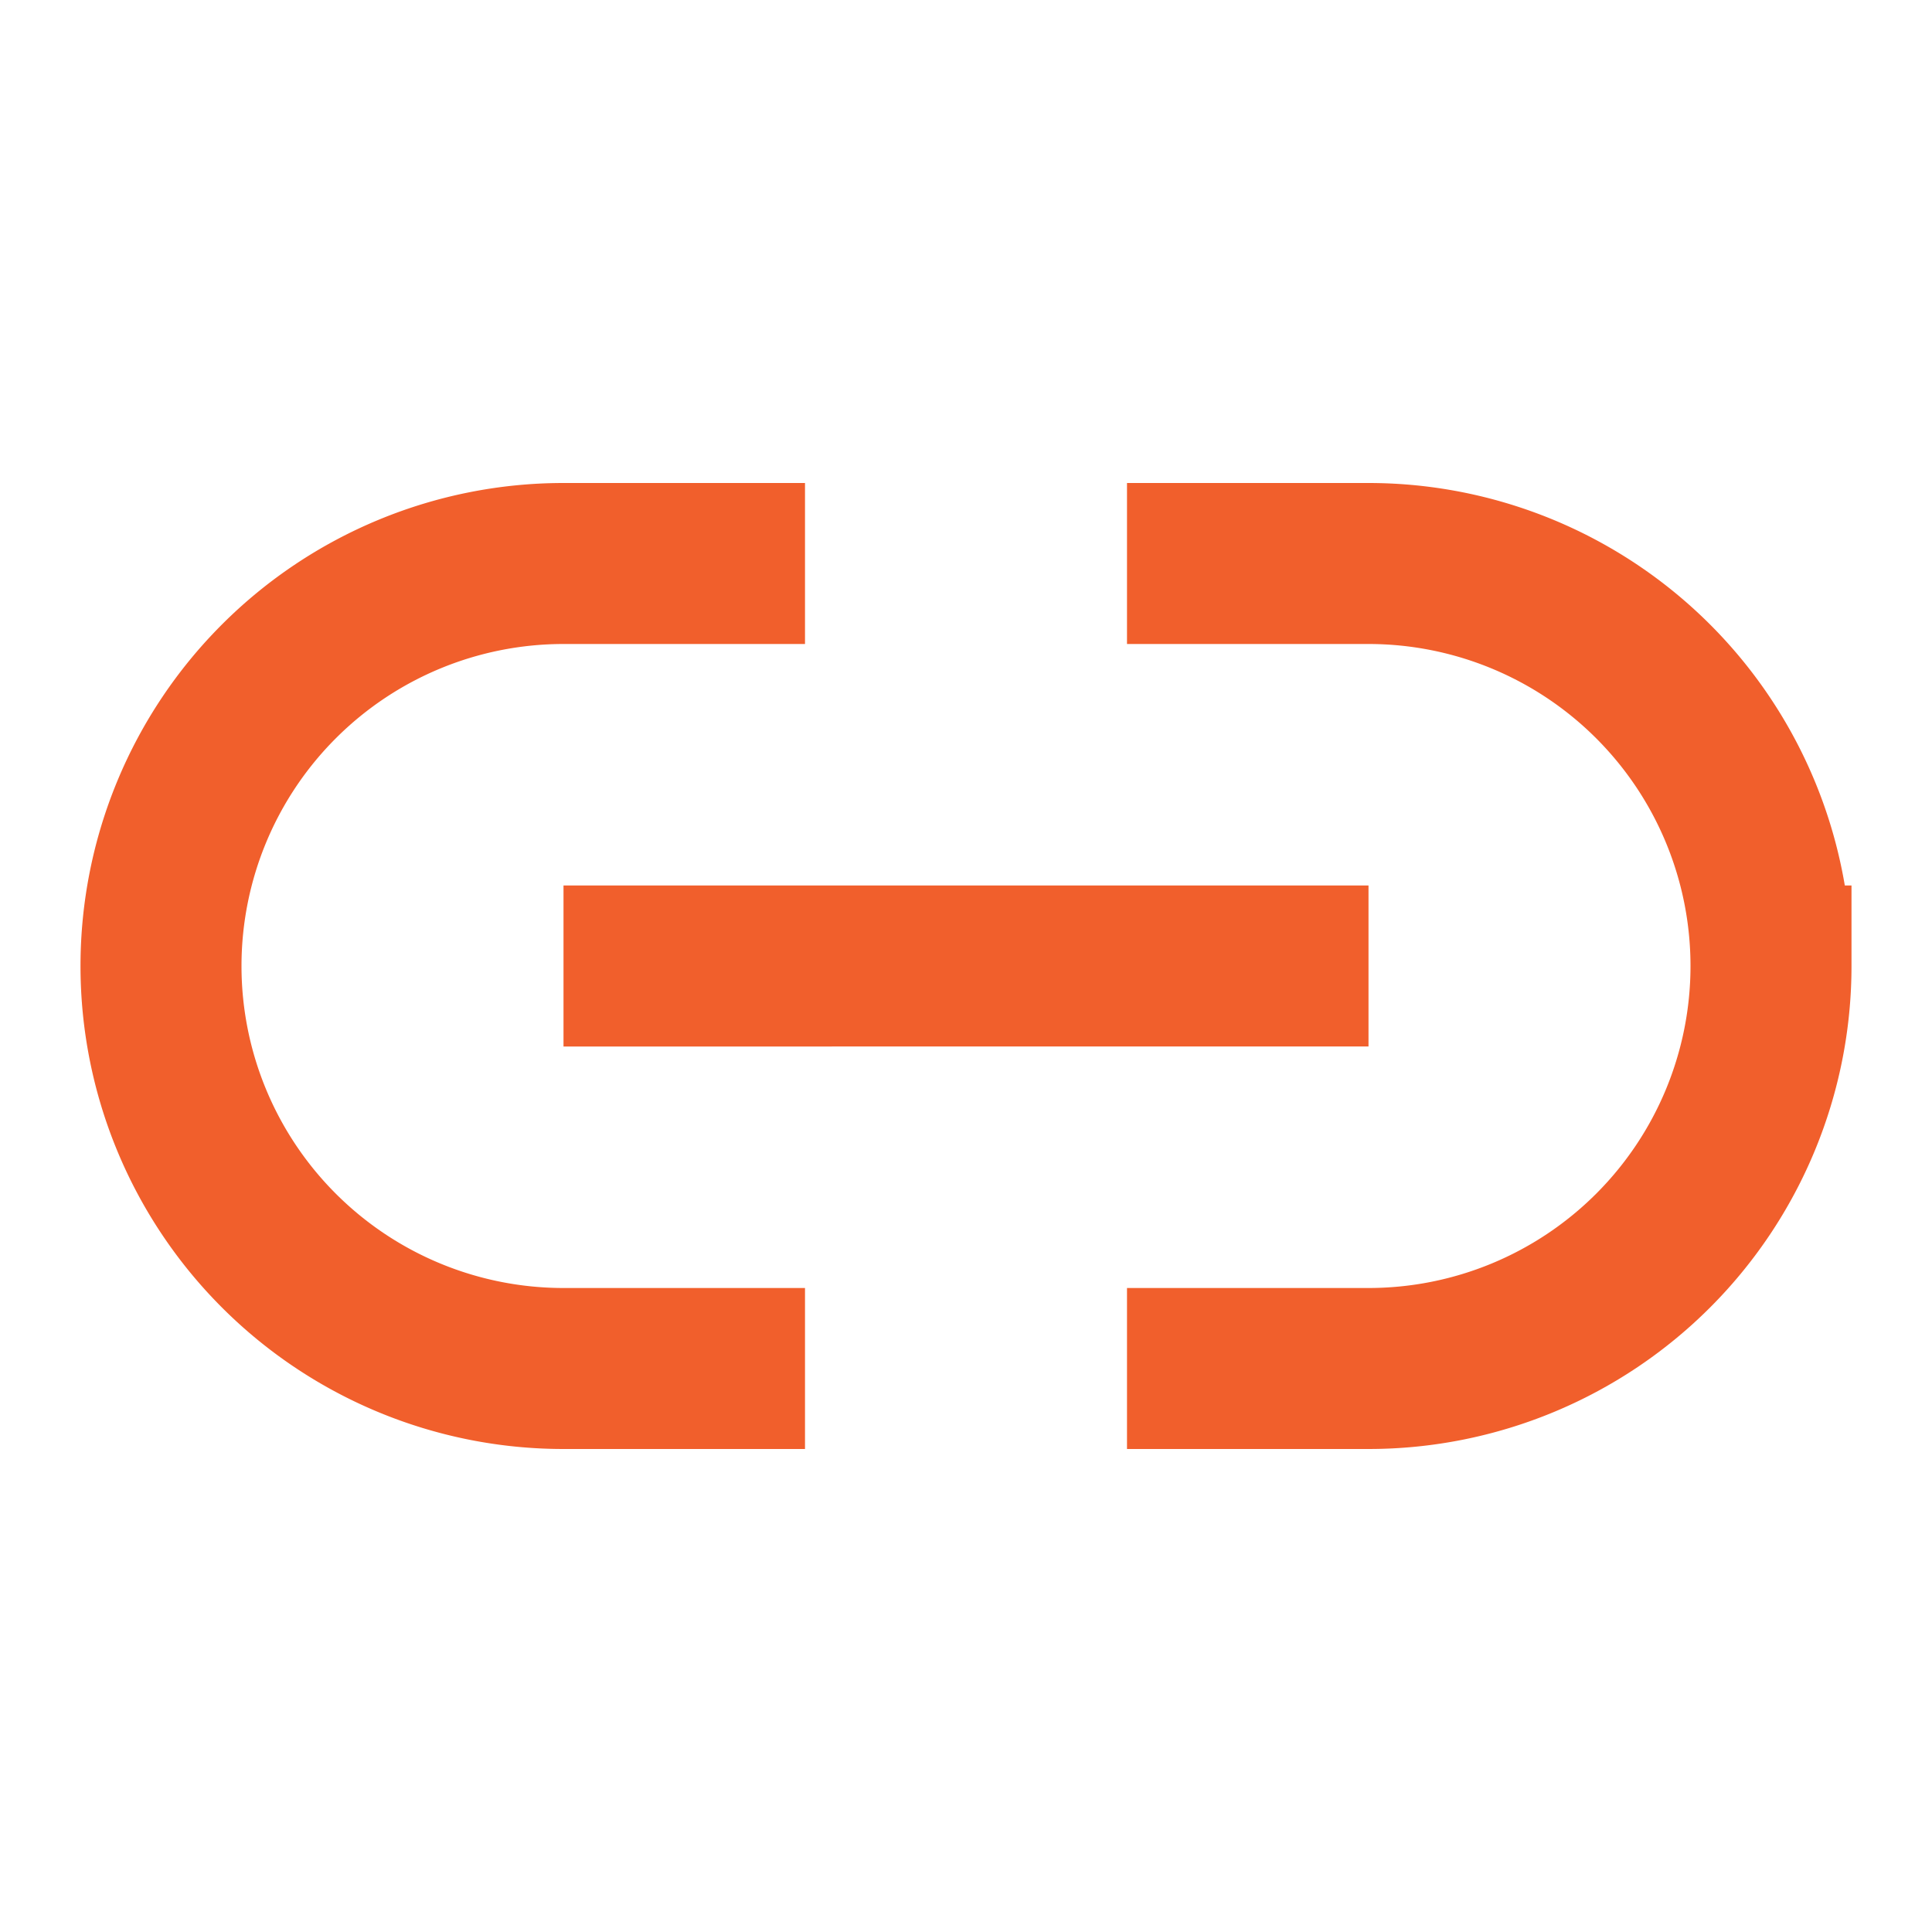 <svg xmlns="http://www.w3.org/2000/svg" viewBox="0 0 24 24" fill="none"><path d="M1 12a6 6 0 0 1 6-6h3v2H7a4 4 0 1 0 0 8h3v2H7a6 6 0 0 1-6-6ZM14 6h3a6.002 6.002 0 0 1 5.917 5H23v1a6 6 0 0 1-6 6h-3v-2h3a4 4 0 0 0 0-8h-3V6Z" fill="#f15f2c" class="fill-000000"></path><path d="M7 11h10v2H7v-2Z" fill="#f15f2c" class="fill-000000"></path></svg>